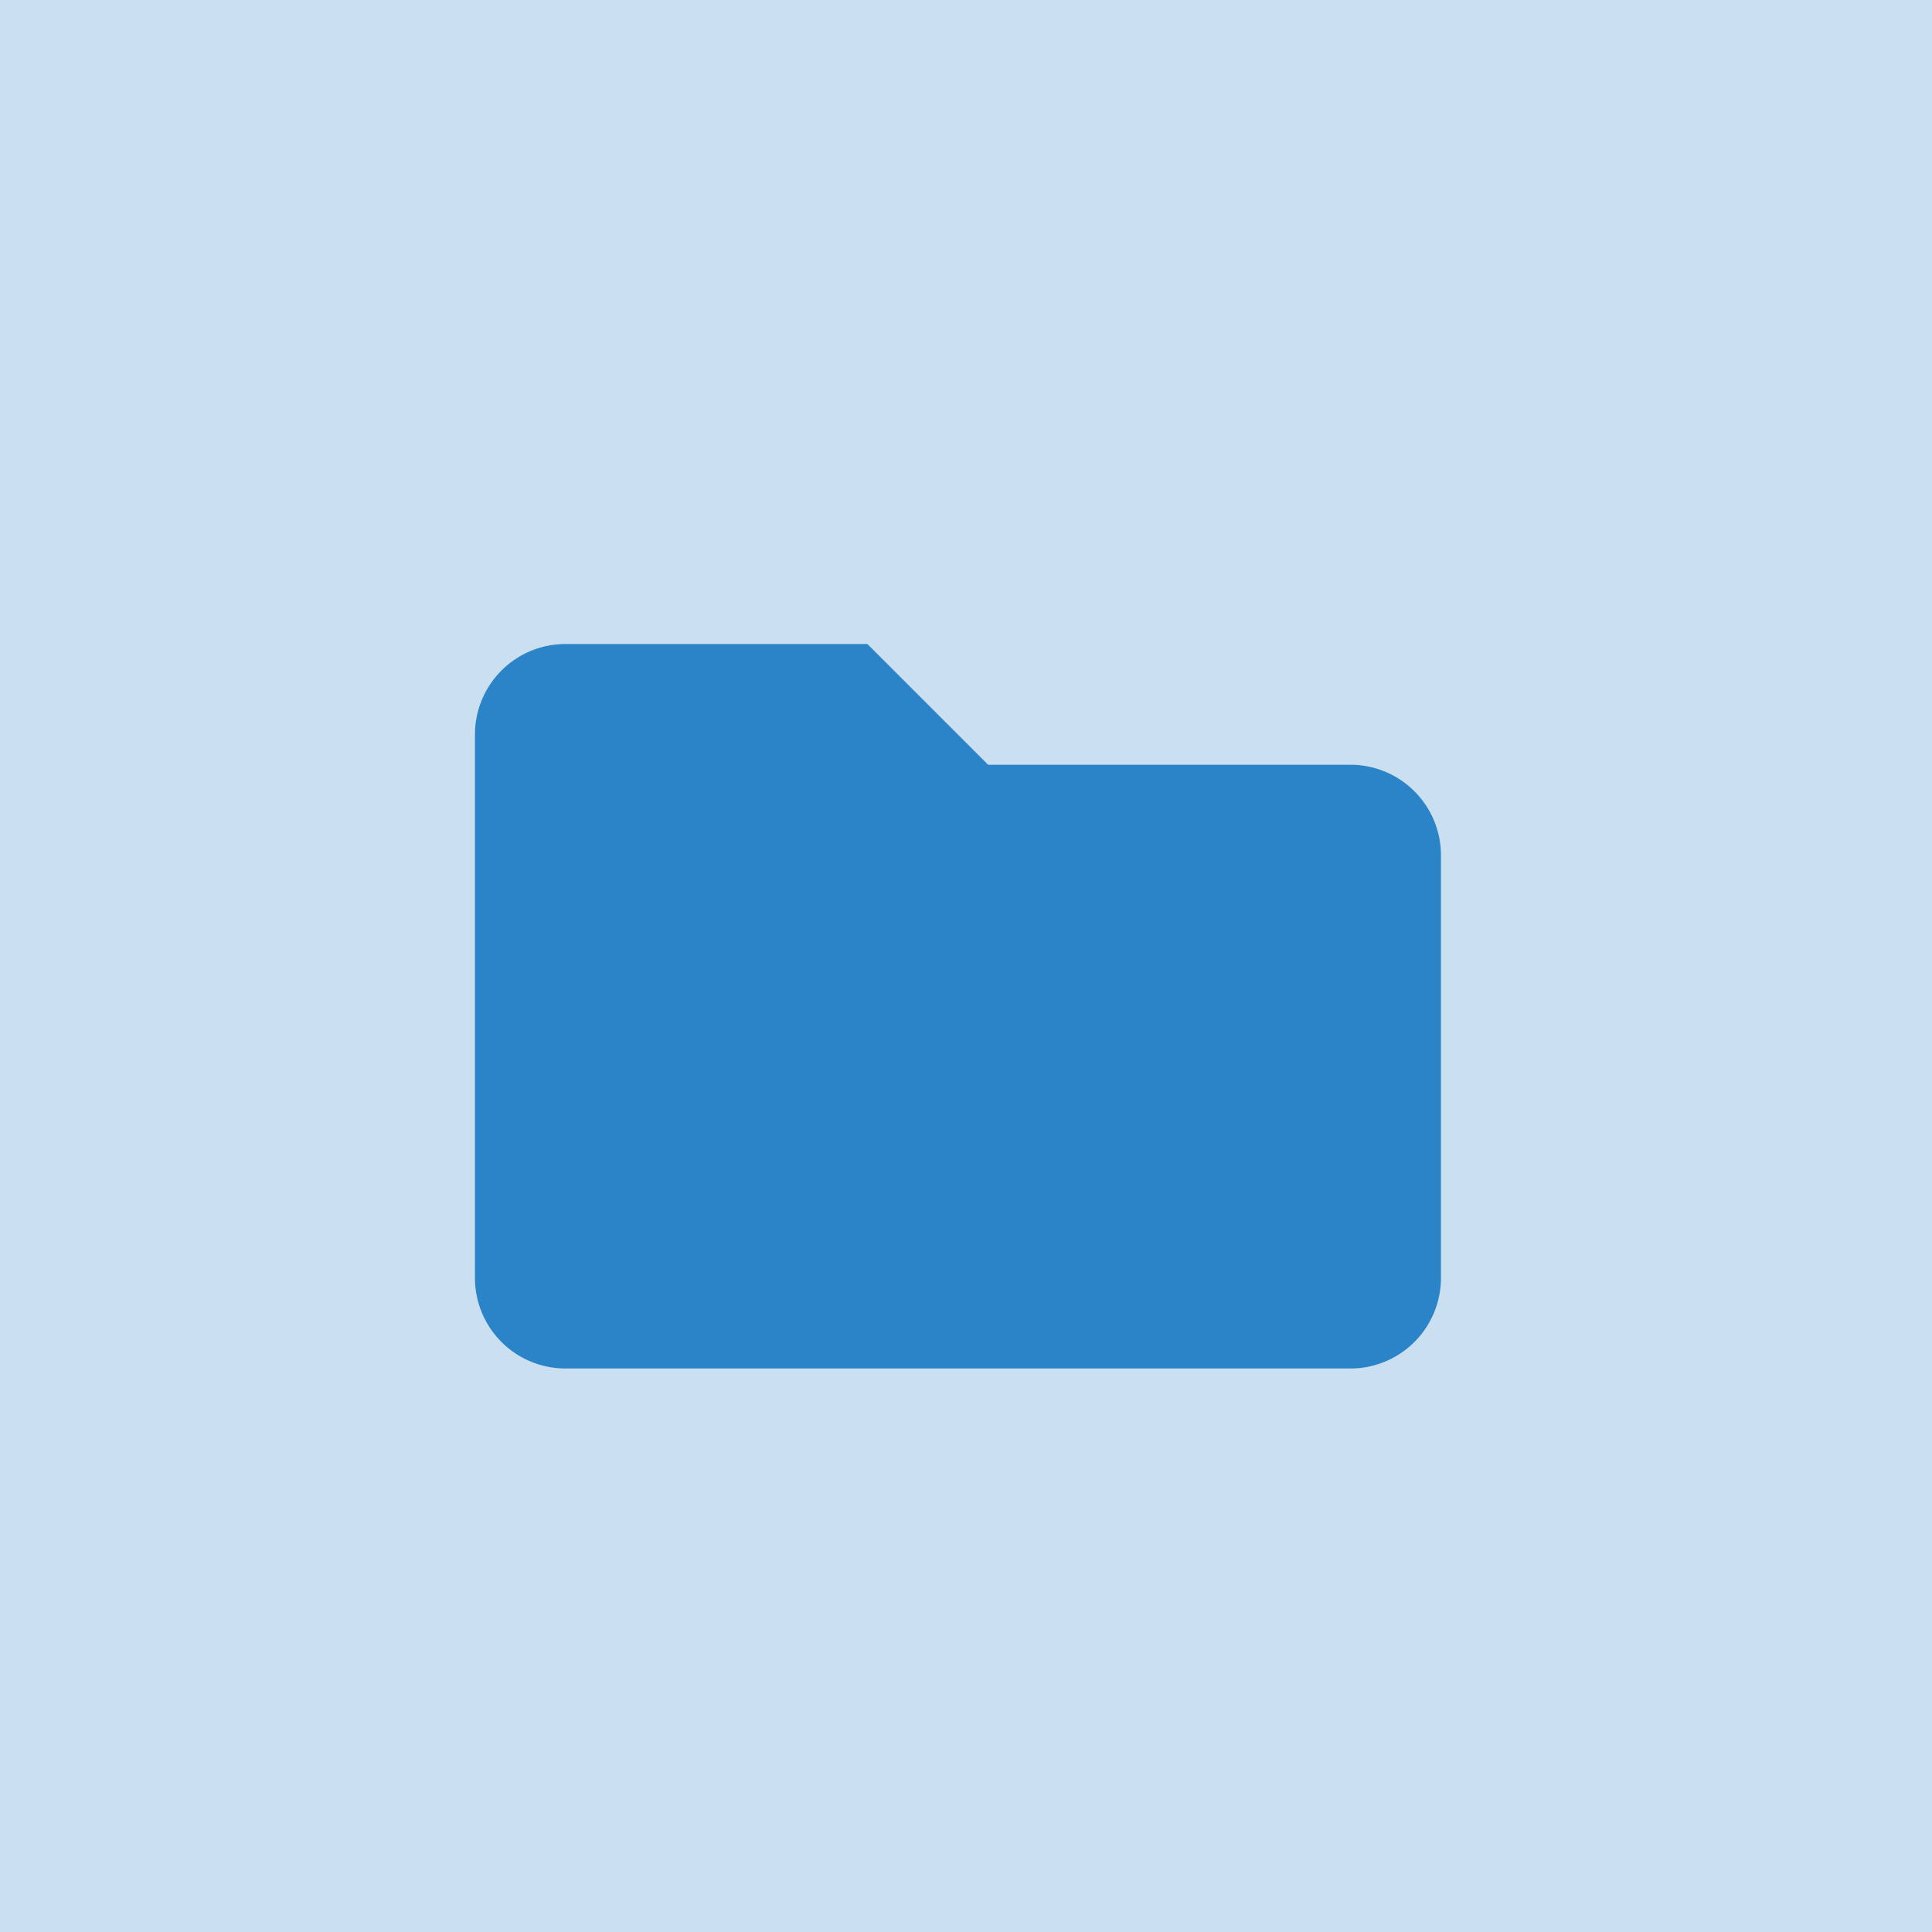 <svg xmlns="http://www.w3.org/2000/svg" viewBox="-5043 6455 24 24">
  <defs>
    <style>
      .cls-1, .cls-2 {
        fill: #2c84c8;
      }

      .cls-1 {
        opacity: 0.25;
      }
    </style>
  </defs>
  <g id="Folder" transform="translate(-5589 4582)">
    <rect id="Rectangle_147" data-name="Rectangle 147" class="cls-1" width="24" height="24" transform="translate(546 1873)"/>
    <path id="folder-solid" class="cls-2" d="M10.875,65.5h-4.5L4.875,64H1.125A1.125,1.125,0,0,0,0,65.125v6.75A1.125,1.125,0,0,0,1.125,73h9.75A1.125,1.125,0,0,0,12,71.875v-5.25A1.125,1.125,0,0,0,10.875,65.5Z" transform="translate(551.9 1817)"/>
  </g>
</svg>
